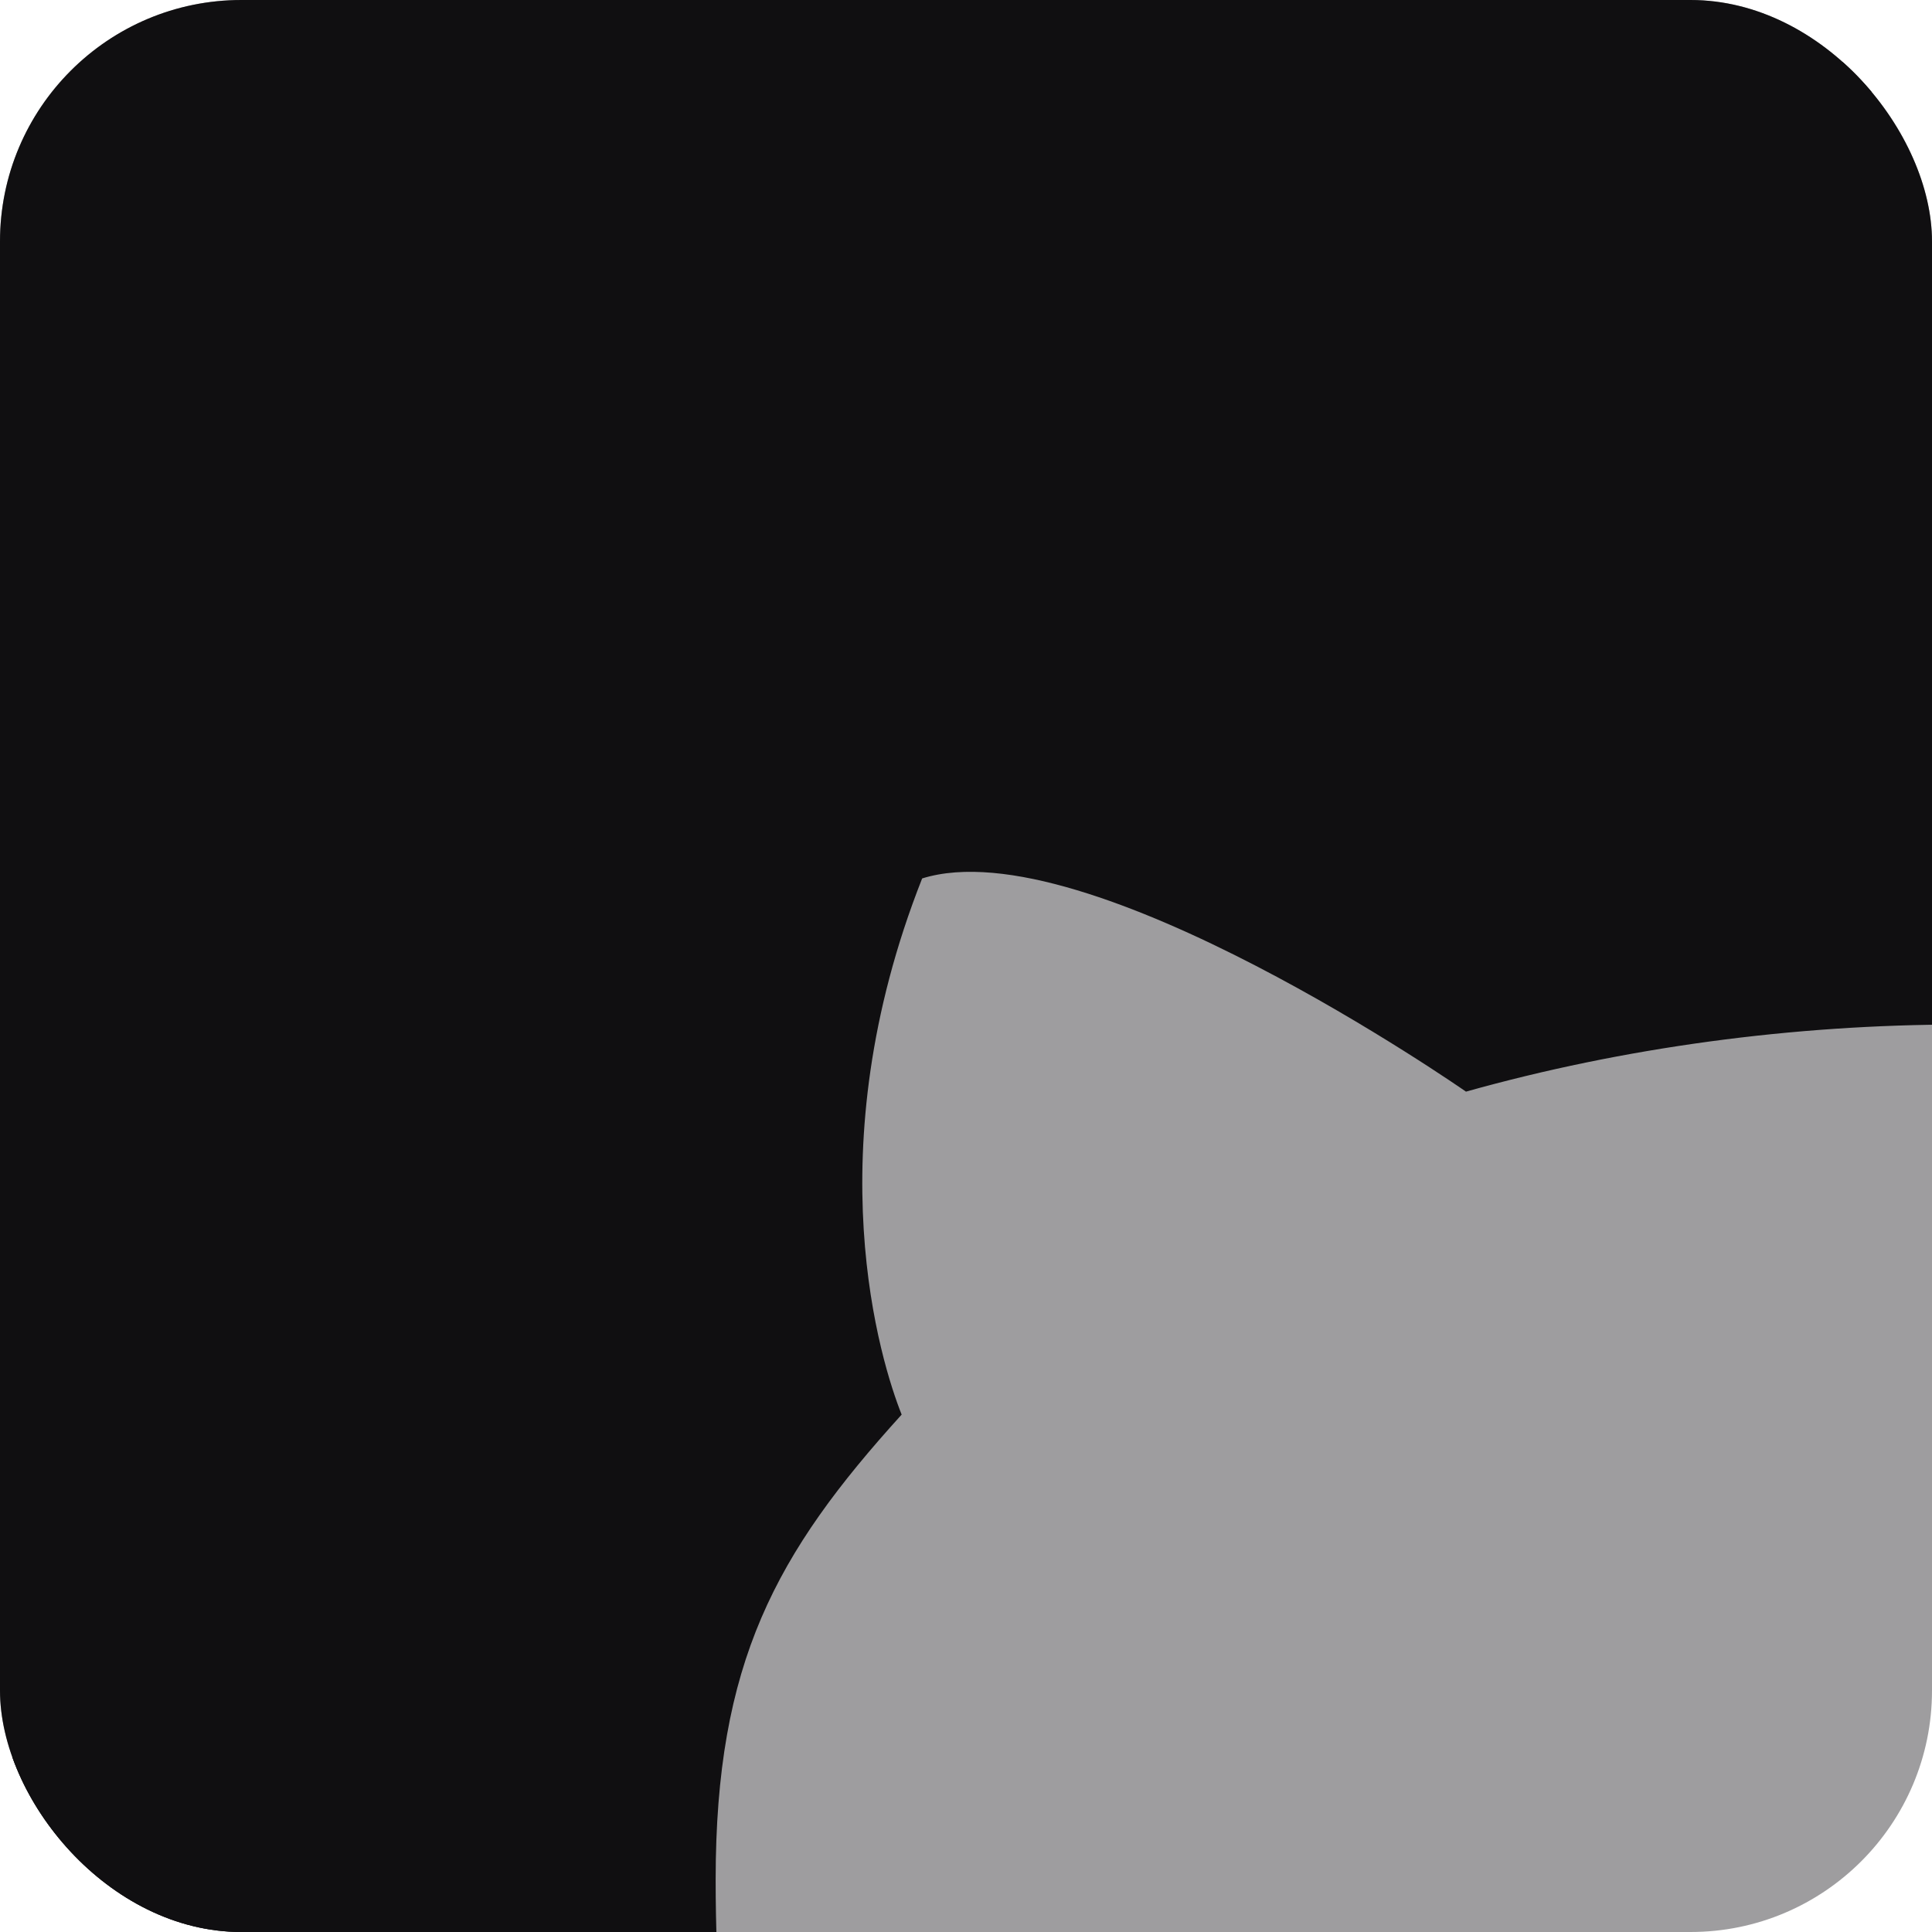 <svg width="128" height="128" viewBox="0 0 128 128" fill="none" xmlns="http://www.w3.org/2000/svg">
<g clip-path="url(#clip0_38_15)">
<rect width="128" height="128" rx="16" fill="#9E9D9F"/>
<g clip-path="url(#clip1_38_15)">
<path d="M86.629 207.715C86.629 208.762 85.428 209.599 83.914 209.599C82.191 209.756 80.99 208.918 80.99 207.715C80.99 206.669 82.191 205.832 83.705 205.832C85.272 205.675 86.629 206.512 86.629 207.715ZM70.389 205.361C70.024 206.407 71.068 207.611 72.635 207.924C73.993 208.448 75.559 207.924 75.872 206.878C76.186 205.832 75.194 204.629 73.627 204.158C72.269 203.792 70.755 204.315 70.389 205.361ZM93.47 204.472C91.955 204.838 90.911 205.832 91.068 207.035C91.224 208.081 92.582 208.762 94.149 208.395C95.663 208.029 96.707 207.035 96.551 205.989C96.394 204.995 94.984 204.315 93.47 204.472ZM127.829 4C55.403 4 0 59.088 0 131.649C0 189.666 36.448 239.314 88.509 256.787C95.193 257.99 97.543 253.857 97.543 250.457C97.543 247.213 97.386 229.321 97.386 218.335C97.386 218.335 60.834 226.182 53.158 202.745C53.158 202.745 47.205 187.522 38.641 183.598C38.641 183.598 26.683 175.384 39.477 175.541C39.477 175.541 52.479 176.588 59.633 189.039C71.068 209.232 90.232 203.425 97.699 199.973C98.9 191.602 102.295 185.795 106.054 182.342C76.865 179.099 47.414 174.861 47.414 124.534C47.414 110.147 51.382 102.928 59.737 93.721C58.379 90.32 53.941 76.299 61.095 58.199C72.008 54.798 97.125 72.324 97.125 72.324C107.569 69.394 118.795 67.877 129.918 67.877C141.04 67.877 152.267 69.394 162.71 72.324C162.71 72.324 187.827 54.746 198.741 58.199C205.895 76.352 201.456 90.32 200.098 93.721C208.453 102.98 213.571 110.2 213.571 124.534C213.571 175.018 182.814 179.047 153.625 182.342C158.429 186.475 162.502 194.323 162.502 206.617C162.502 224.247 162.345 246.062 162.345 250.352C162.345 253.753 164.747 257.885 171.379 256.682C223.596 239.314 259 189.666 259 131.649C259 59.088 200.255 4 127.829 4ZM50.756 184.435C50.077 184.958 50.233 186.161 51.121 187.155C51.957 187.992 53.158 188.359 53.837 187.679C54.515 187.155 54.359 185.952 53.471 184.958C52.636 184.121 51.434 183.755 50.756 184.435ZM45.116 180.197C44.751 180.878 45.273 181.715 46.317 182.238C47.153 182.761 48.197 182.604 48.562 181.872C48.928 181.191 48.406 180.354 47.361 179.831C46.317 179.517 45.482 179.674 45.116 180.197ZM62.035 198.822C61.199 199.502 61.513 201.071 62.714 202.065C63.914 203.268 65.429 203.425 66.108 202.588C66.787 201.908 66.473 200.339 65.429 199.345C64.28 198.142 62.714 197.985 62.035 198.822ZM56.082 191.131C55.246 191.654 55.246 193.015 56.082 194.218C56.917 195.421 58.327 195.944 59.006 195.421C59.842 194.741 59.842 193.381 59.006 192.178C58.275 190.974 56.917 190.451 56.082 191.131Z" fill="#100F11"/>
<path d="M20.704 92.388V121.413L14.482 133C3.809 126.992 -17.989 114.251 -19.799 111.348C-21.61 108.446 -25.305 87.356 -26.927 77.173C-28.285 60.281 -31 25.864 -31 23.336C-31 20.808 -18.178 -1.359 -11.766 -12.126C14.934 -16.417 68.788 -25 70.599 -25C72.409 -25 106.954 -22.893 124 -21.84V10.93L114.723 23.336L86.664 26.496L54.08 34.806C48.008 42.647 35.593 58.986 34.507 61.607C33.421 64.229 24.853 83.22 20.704 92.388Z" fill="#100F11"/>
</g>
</g>
<defs>
<clipPath id="clip0_38_15">
<rect width="128" height="128" rx="16" fill="white"/>
</clipPath>
<clipPath id="clip1_38_15">
<rect width="248" height="256" fill="white"/>
</clipPath>
</defs>
</svg>
